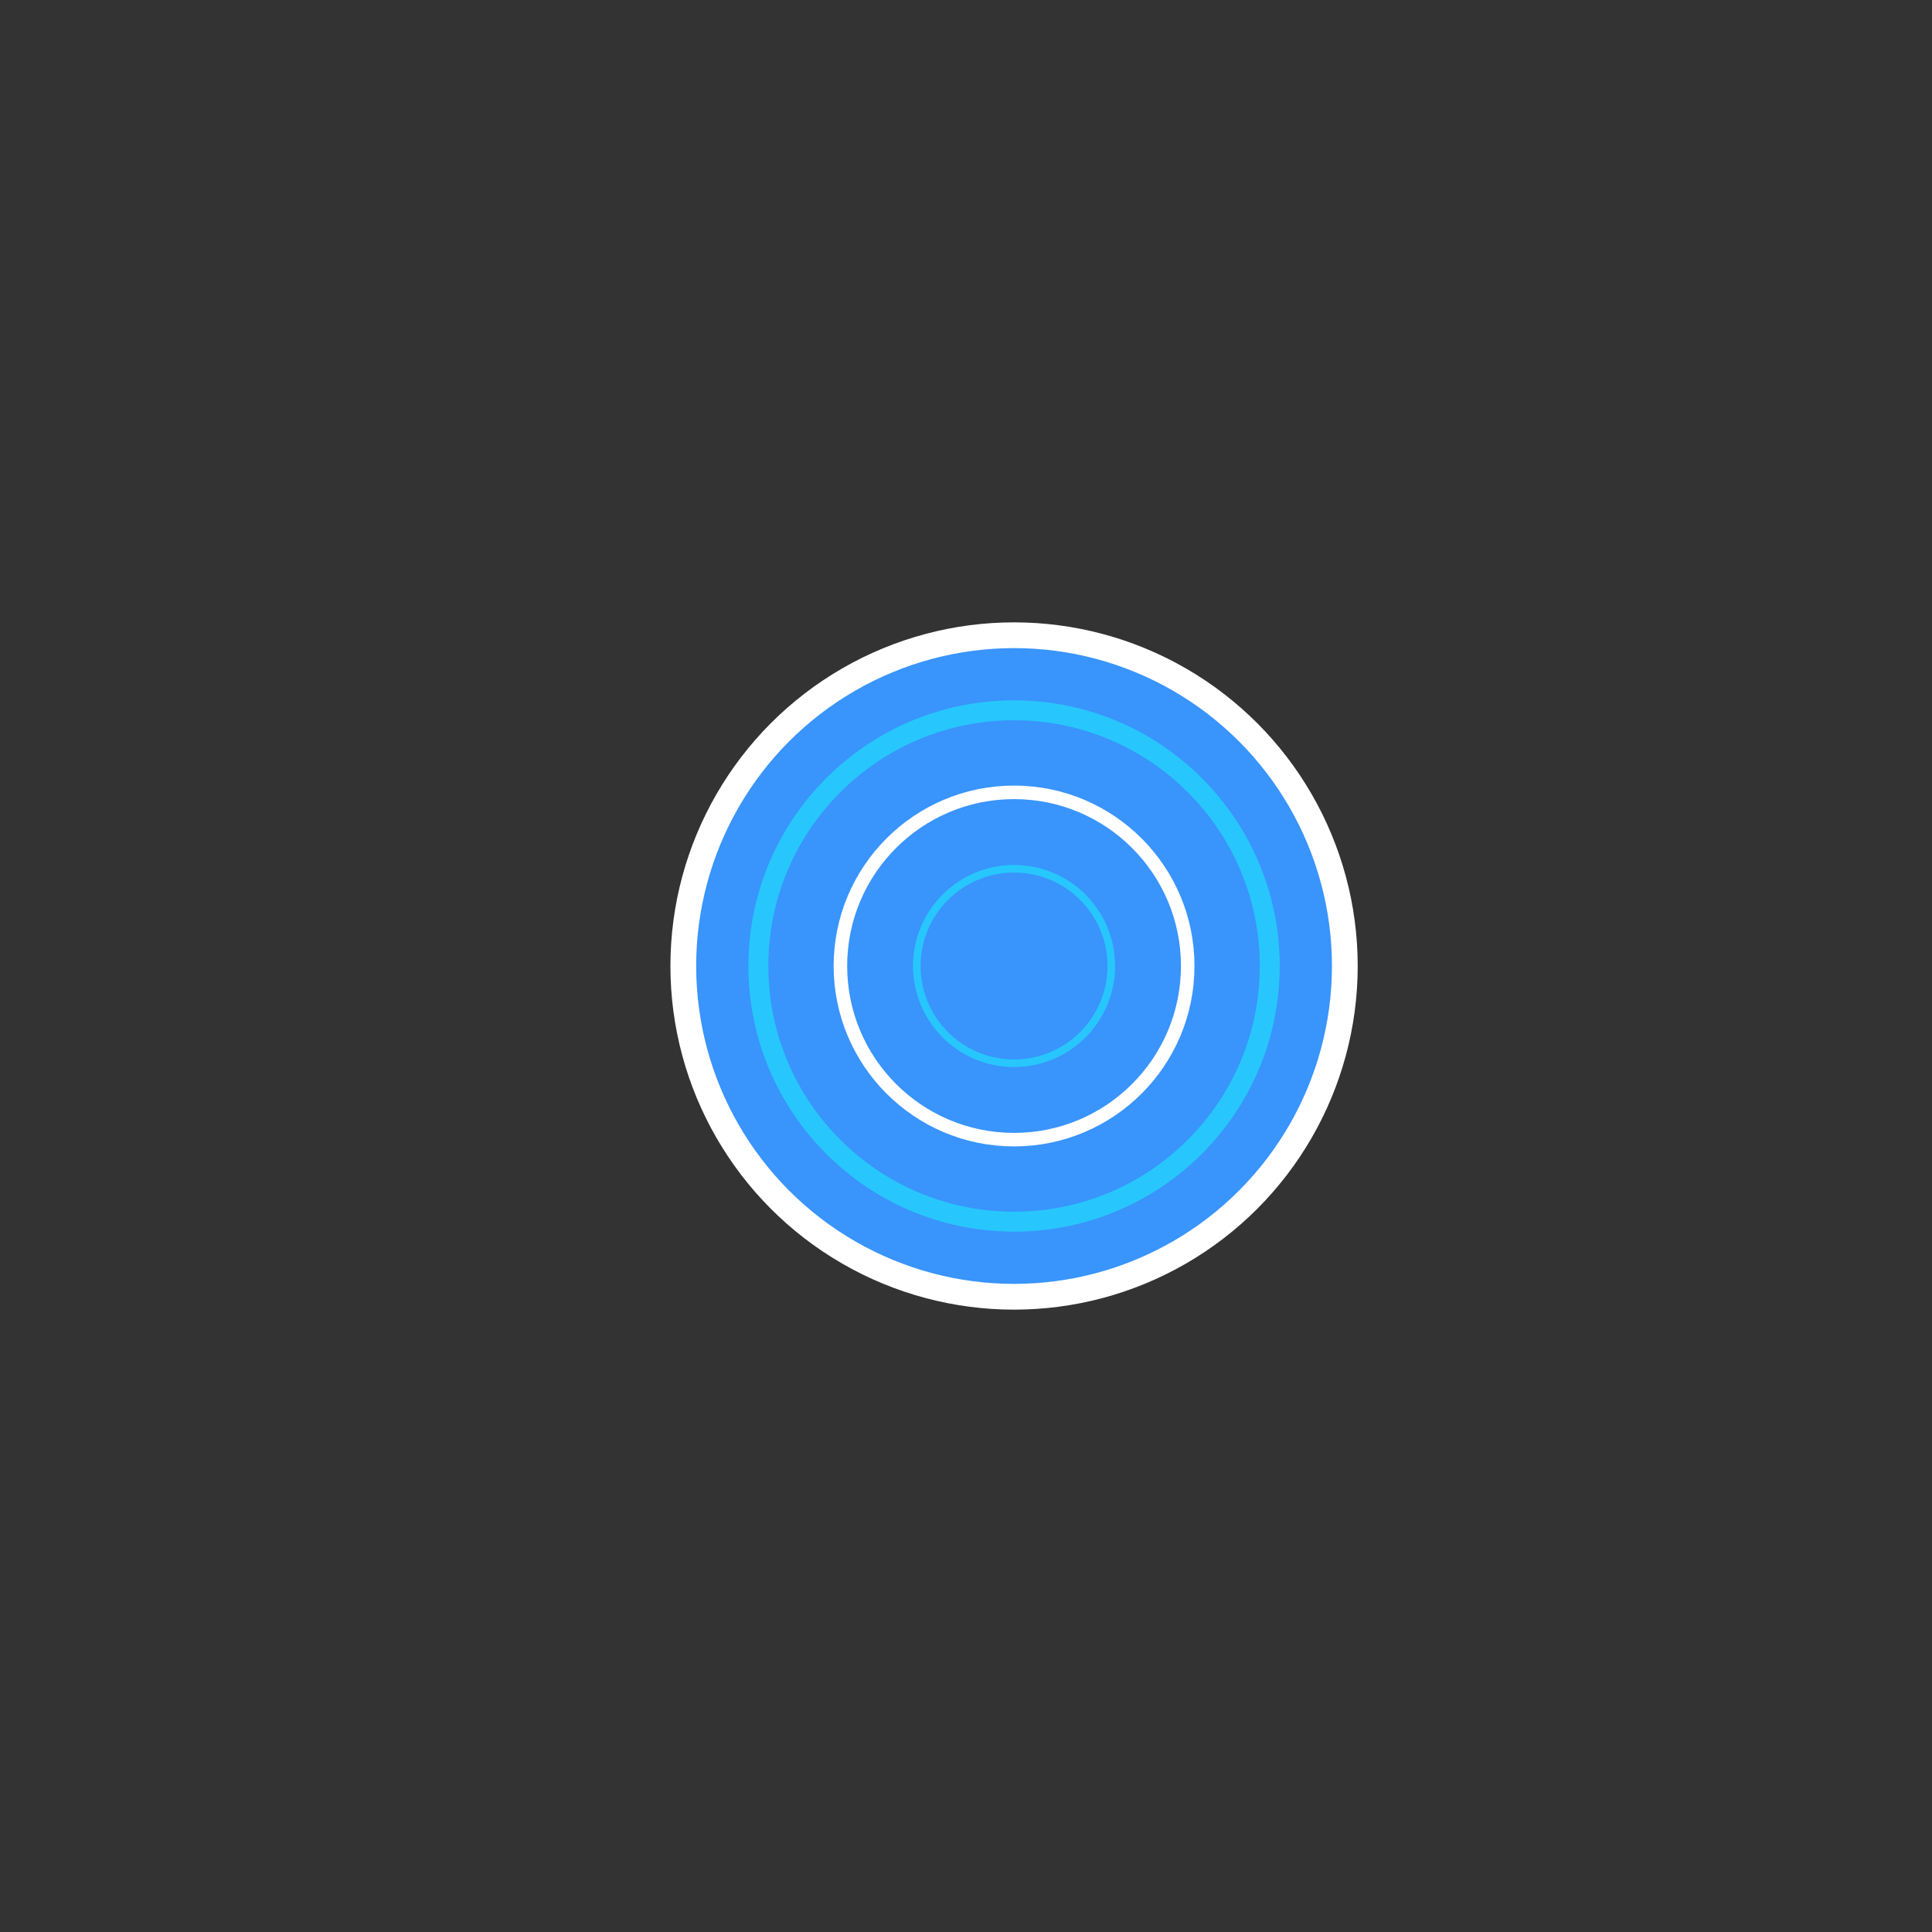 <svg id="egNIVyLBWCQ1" xmlns="http://www.w3.org/2000/svg" xmlns:xlink="http://www.w3.org/1999/xlink" viewBox="0 0 300 300" shape-rendering="geometricPrecision" text-rendering="geometricPrecision"><rect x="0" y="0" width="300" height="300" fill="#333333" stroke="none"/><ellipse rx="51.361" ry="51.361" transform="translate(157.463 150)" fill="#3994fc" stroke="#fff" stroke-width="4" stroke-miterlimit="3"/><ellipse rx="51.361" ry="51.361" transform="matrix(.773 0 0 0.773 157.463 150)" fill="#3994fc" stroke="#27c7fd" stroke-width="4" stroke-miterlimit="3"/><ellipse rx="51.361" ry="51.361" transform="matrix(.525 0 0 0.525 157.463 150)" fill="#3994fc" stroke="#fff" stroke-width="4" stroke-miterlimit="3"/><ellipse rx="51.361" ry="51.361" transform="matrix(.294 0 0 0.294 157.463 150)" fill="#3994fc" stroke="#27c7fd" stroke-width="4" stroke-miterlimit="3"/></svg>
